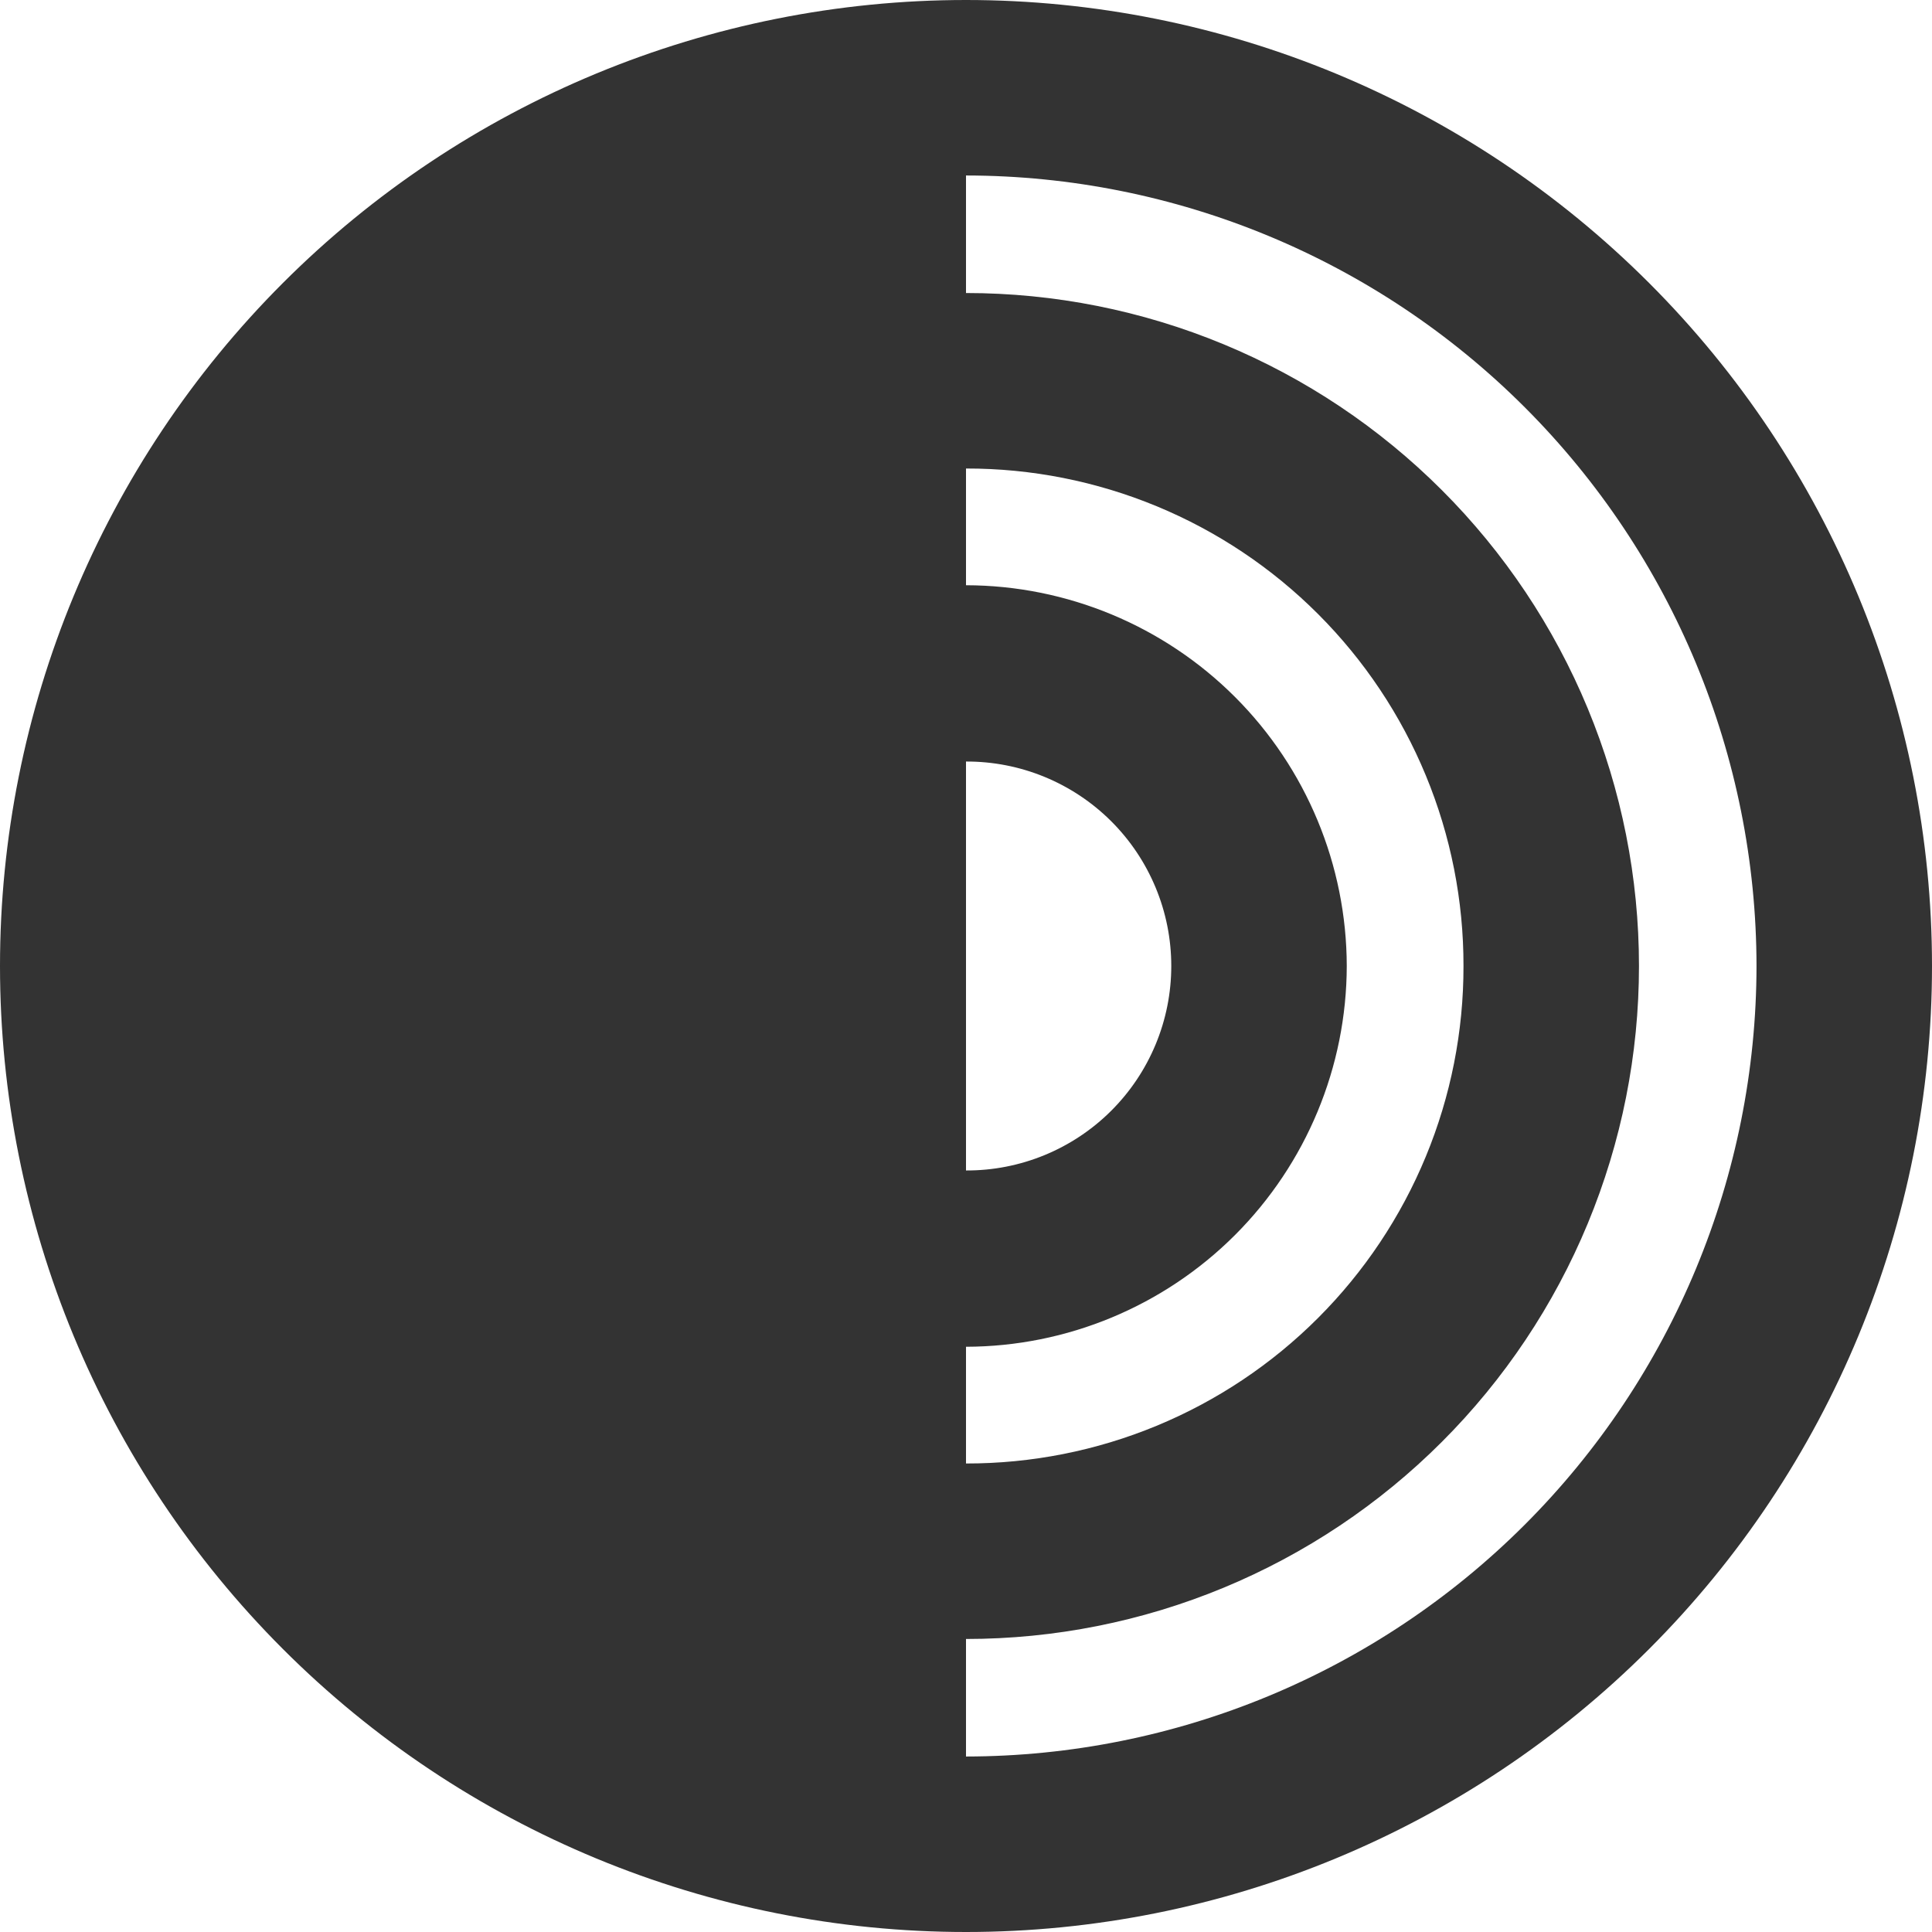 <svg width="120" height="120" viewBox="0 0 120 120" fill="none" xmlns="http://www.w3.org/2000/svg">
<path d="M60 109.1V101.8C65.489 101.8 70.925 100.719 75.996 98.618C81.068 96.517 85.676 93.439 89.557 89.557C93.439 85.676 96.517 81.068 98.618 75.996C100.719 70.925 101.8 65.489 101.8 60C101.8 54.511 100.719 49.075 98.618 44.004C96.517 38.932 93.439 34.324 89.557 30.443C85.676 26.561 81.068 23.483 75.996 21.382C70.925 19.281 65.489 18.2 60 18.2V10.9C73.018 10.913 85.499 16.09 94.704 25.296C103.909 34.501 109.087 46.982 109.1 60C109.087 73.018 103.909 85.499 94.704 94.704C85.499 103.909 73.018 109.087 60 109.1ZM60 83.65C66.268 83.637 72.276 81.141 76.709 76.709C81.141 72.276 83.637 66.268 83.65 60C83.637 53.732 81.141 47.724 76.709 43.291C72.276 38.859 66.268 36.363 60 36.35V29.1C64.06 29.093 68.081 29.888 71.833 31.439C75.585 32.989 78.994 35.265 81.864 38.136C84.735 41.006 87.011 44.415 88.561 48.167C90.112 51.919 90.907 55.94 90.9 60C90.907 64.06 90.112 68.081 88.561 71.833C87.011 75.585 84.735 78.994 81.864 81.864C78.994 84.735 75.585 87.011 71.833 88.561C68.081 90.112 64.06 90.907 60 90.9V83.65ZM60 47.3C61.672 47.293 63.329 47.617 64.875 48.252C66.422 48.888 67.828 49.822 69.013 51.002C70.197 52.182 71.137 53.584 71.778 55.128C72.42 56.672 72.75 58.328 72.75 60C72.75 61.672 72.42 63.328 71.778 64.872C71.137 66.416 70.197 67.818 69.013 68.998C67.828 70.178 66.422 71.112 64.875 71.748C63.329 72.383 61.672 72.707 60 72.7V47.3ZM0 60C0 75.913 6.321 91.174 17.574 102.426C28.826 113.679 44.087 120 60 120C75.913 120 91.174 113.679 102.426 102.426C113.679 91.174 120 75.913 120 60C120 44.087 113.679 28.826 102.426 17.574C91.174 6.321 75.913 0 60 0C44.087 0 28.826 6.321 17.574 17.574C6.321 28.826 0 44.087 0 60H0Z" fill="#333333"/>
</svg>
